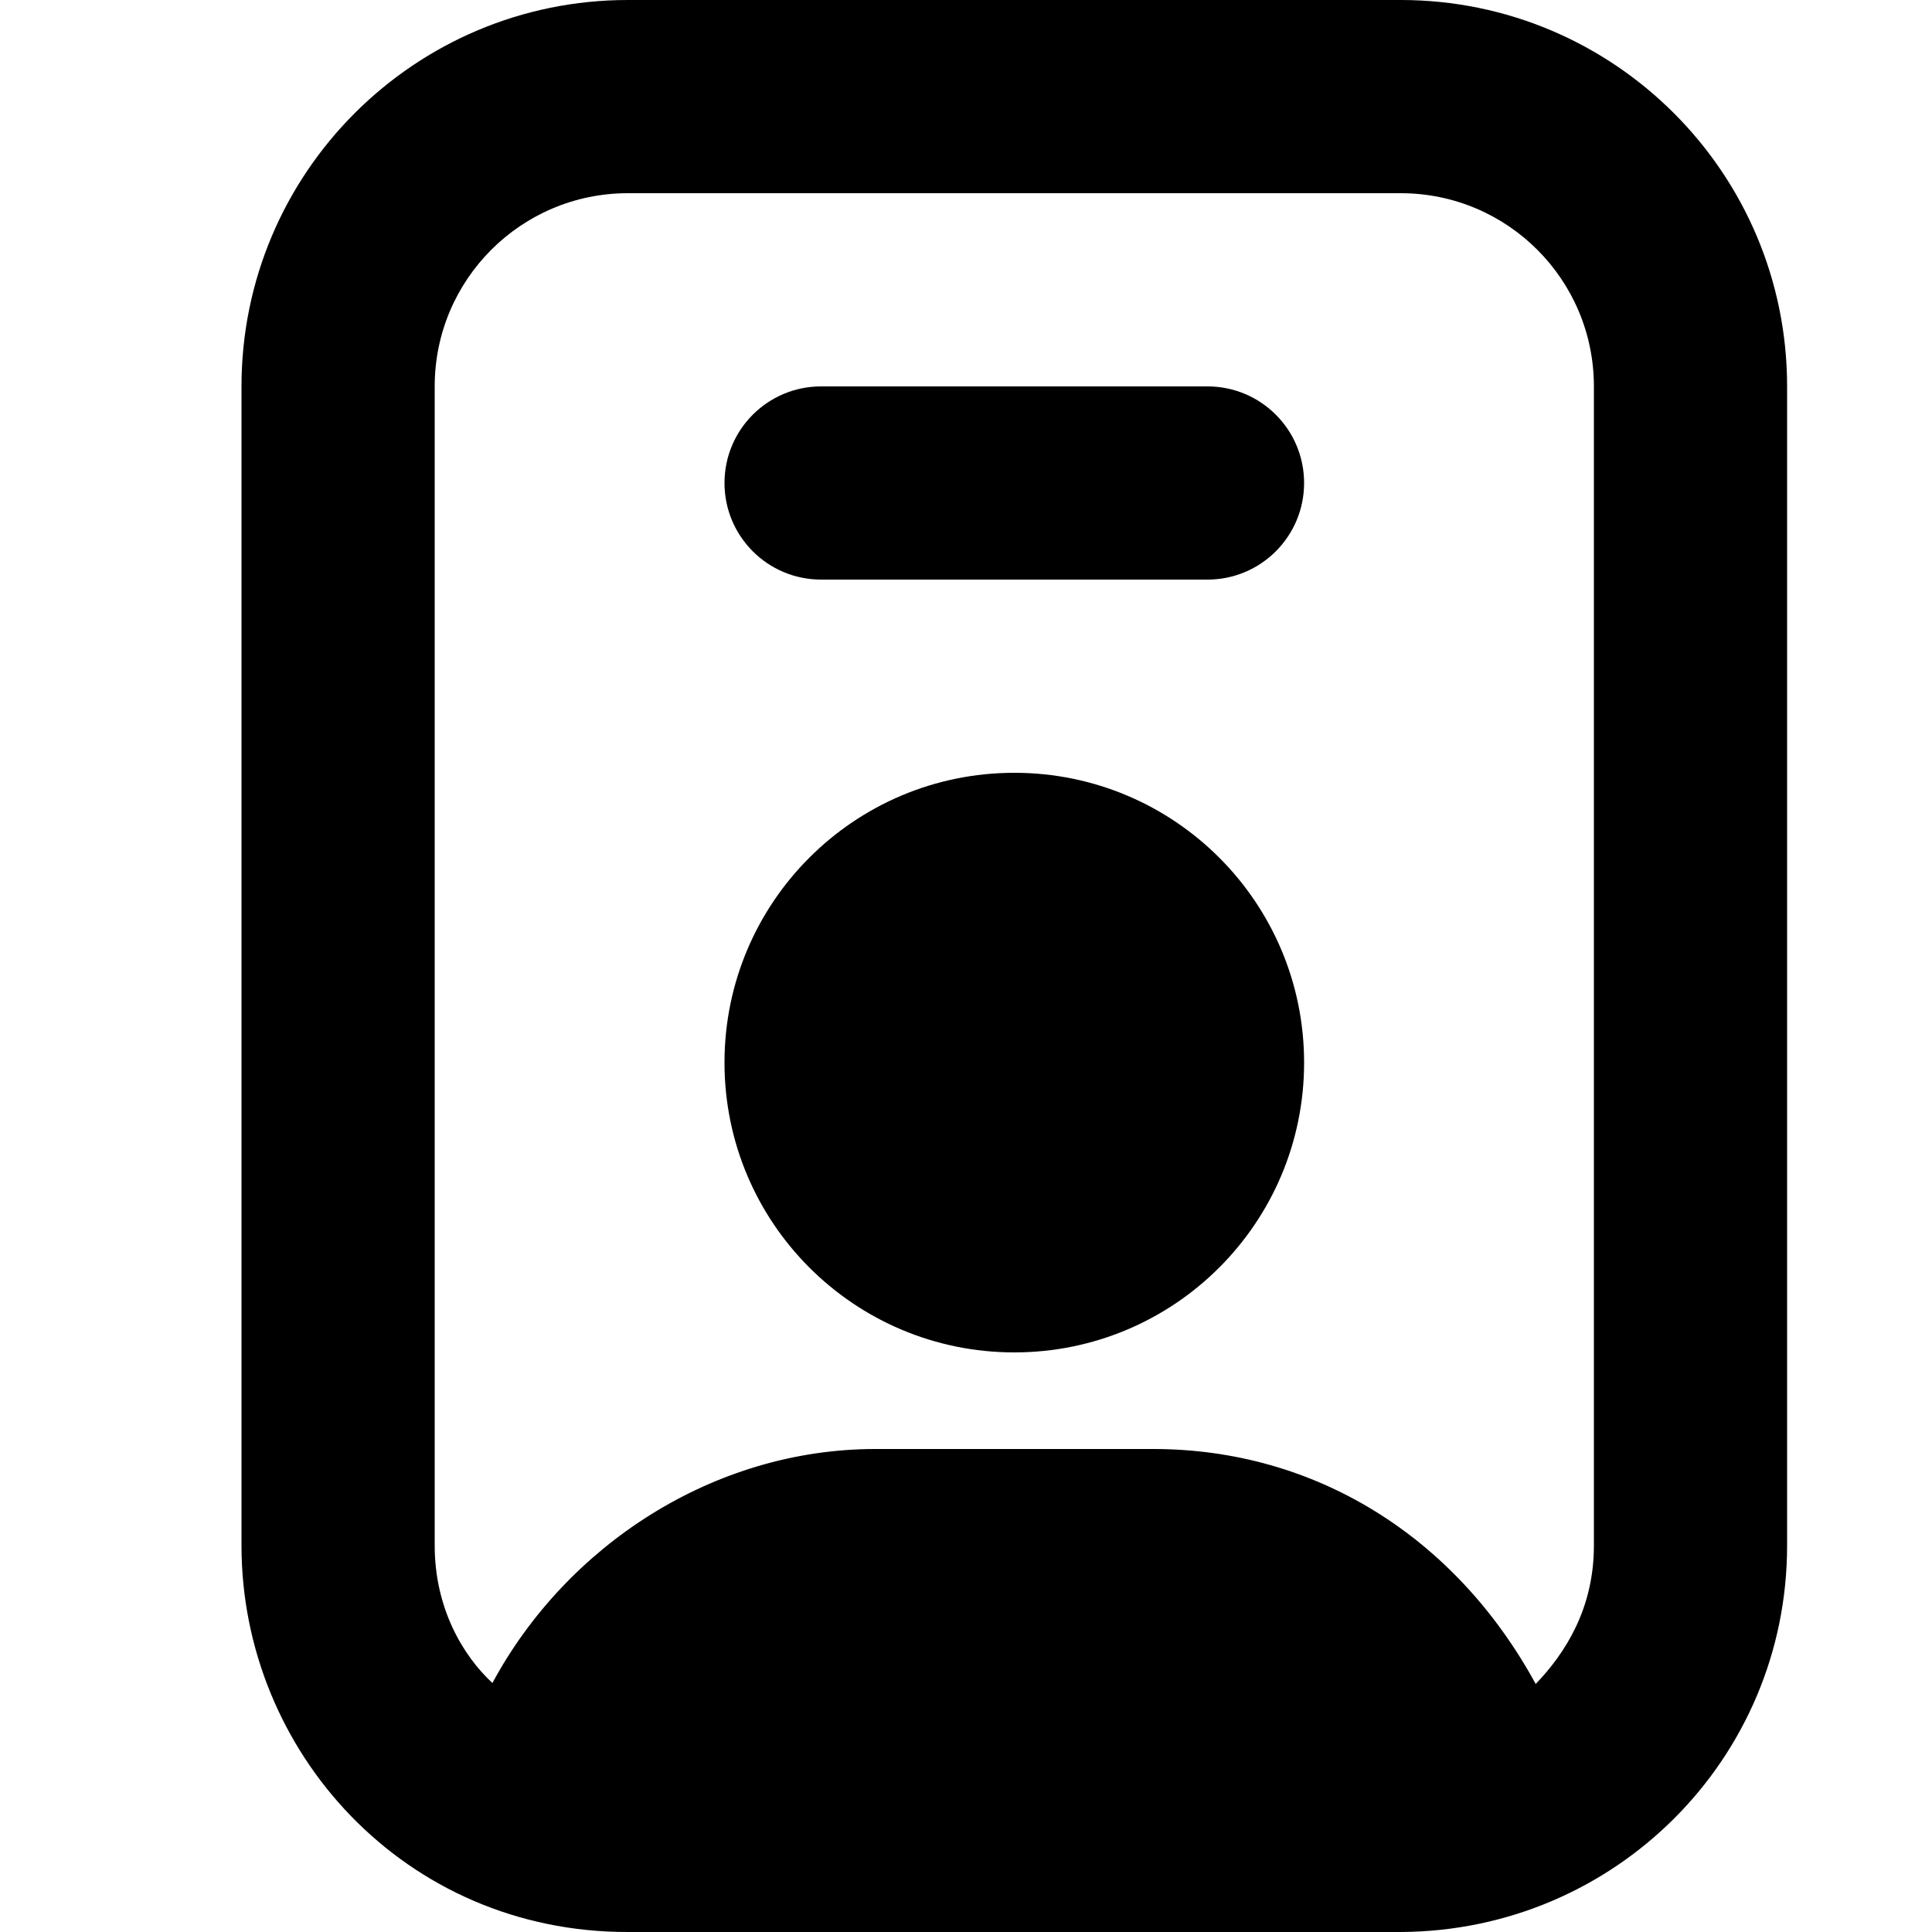 <svg
  viewBox="0 0 16 16"
  xmlns="http://www.w3.org/2000/svg"
>
  <path
    d="M5.2 0C3.433 0 2 1.433 2 3.2V12.8C2 14.509 3.357 16.003 5.2 16H11.6C13.372 15.992 14.8 14.568 14.8 12.8V3.2C14.8 1.433 13.367 0 11.6 0H5.2ZM5.2 1.6H11.6C12.484 1.6 13.2 2.316 13.2 3.2V12.8C13.2 13.319 12.965 13.689 12.718 13.946C12.052 12.724 10.89 12 9.55 12C9.262 12 7.538 12 7.25 12C5.91 12 4.692 12.798 4.078 13.938C3.834 13.712 3.6 13.319 3.6 12.8V3.2C3.6 2.316 4.316 1.6 5.2 1.6ZM6.8 3.2C6.358 3.2 6 3.558 6 4C6 4.442 6.358 4.8 6.8 4.8H10C10.442 4.8 10.8 4.442 10.8 4C10.8 3.558 10.442 3.2 10 3.2H6.8ZM8.4 6.4C7.074 6.4 6 7.474 6 8.8C6 10.126 7.074 11.2 8.4 11.2C9.726 11.2 10.8 10.126 10.8 8.8C10.8 7.474 9.726 6.4 8.4 6.4Z"
  />
</svg>
